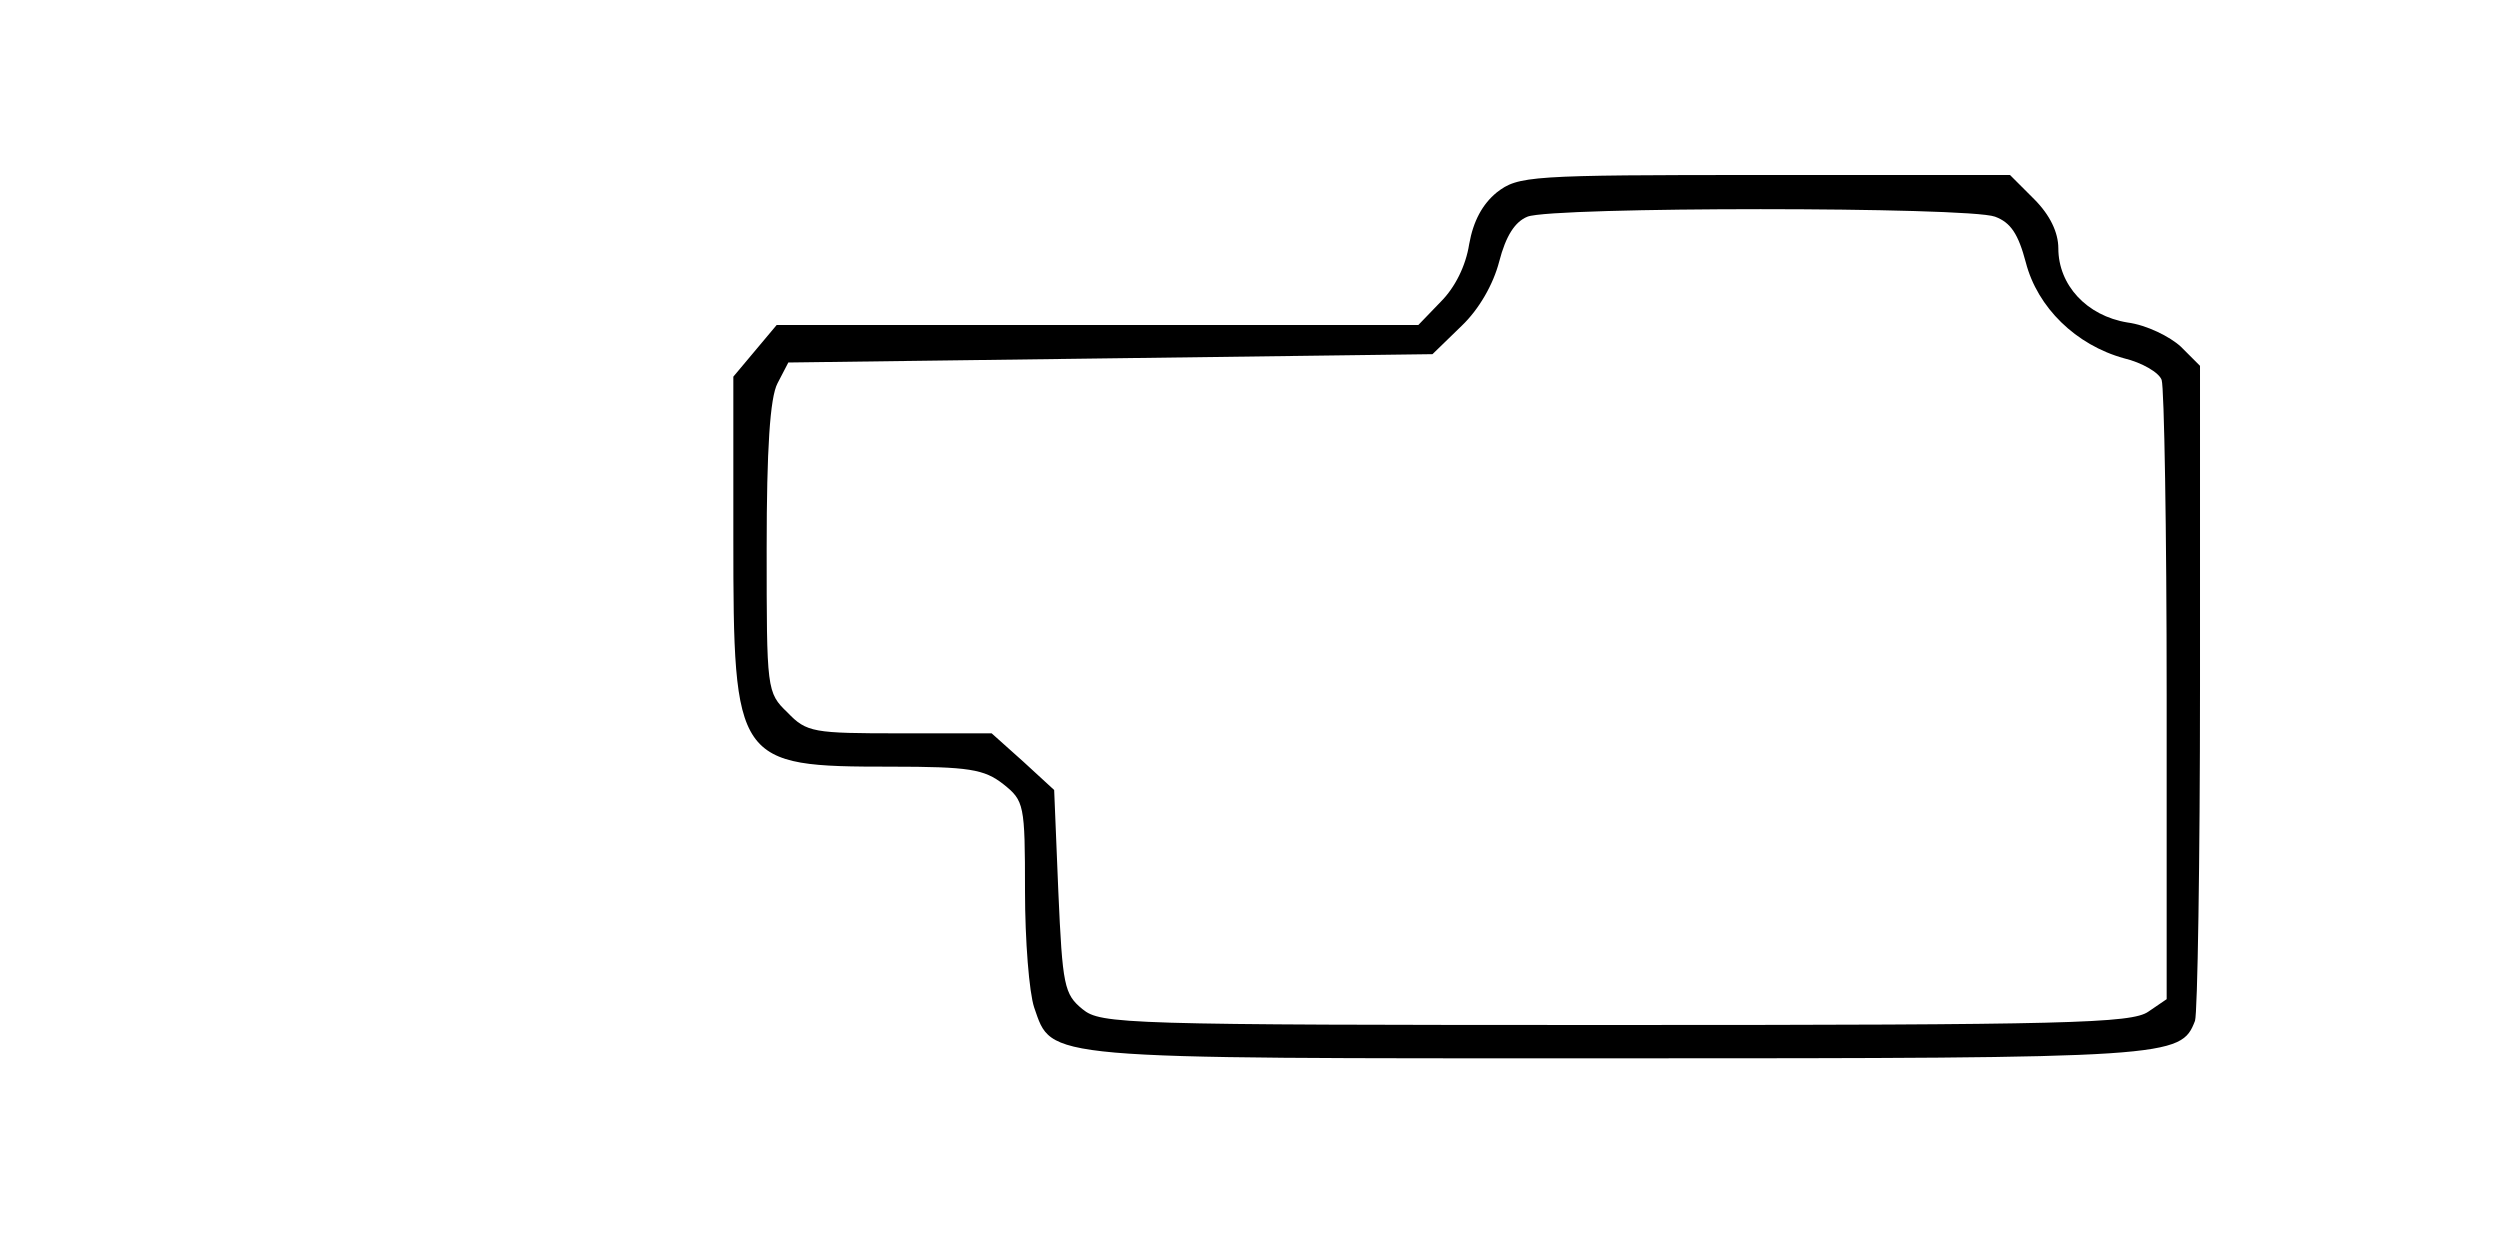 <?xml version="1.0" standalone="no"?>
<!DOCTYPE svg PUBLIC "-//W3C//DTD SVG 20010904//EN"
 "http://www.w3.org/TR/2001/REC-SVG-20010904/DTD/svg10.dtd">
<svg version="1.0" xmlns="http://www.w3.org/2000/svg"
 width="300pt" height="148pt" viewBox="0 0 300 148"
 preserveAspectRatio="xMidYMid meet">
<g transform="translate(0,148) scale(0.1,-0.1)"
fill="#000000" stroke="none">
<path d="M1796 1249 c-17 -14 -28 -34 -33 -62 -4 -26 -17 -52 -34 -69 l-27
-28 -385 0 -385 0 -26 -31 -26 -31 0 -194 c0 -270 3 -274 189 -274 94 0 112
-3 135 -21 25 -20 26 -24 26 -128 0 -60 5 -122 11 -140 22 -63 4 -61 699 -61
667 0 677 1 694 45 3 9 6 190 6 401 l0 385 -23 23 c-13 12 -41 26 -64 29 -49
8 -83 45 -83 89 0 19 -10 40 -29 59 l-29 29 -295 0 c-283 0 -295 -1 -321 -21z
m598 -29 c19 -7 28 -21 37 -55 14 -54 60 -99 118 -115 21 -5 42 -17 45 -26 3
-9 6 -179 6 -379 l0 -364 -22 -15 c-20 -14 -97 -16 -639 -16 -592 0 -618 1
-640 19 -22 18 -24 28 -29 141 l-5 122 -37 34 -38 34 -110 0 c-104 0 -112 1
-135 25 -25 24 -25 27 -25 197 0 119 4 181 13 198 l13 25 386 5 387 5 35 34
c21 20 38 50 45 77 8 31 19 48 34 54 30 12 529 12 561 0z"/>
</g>
</svg>
